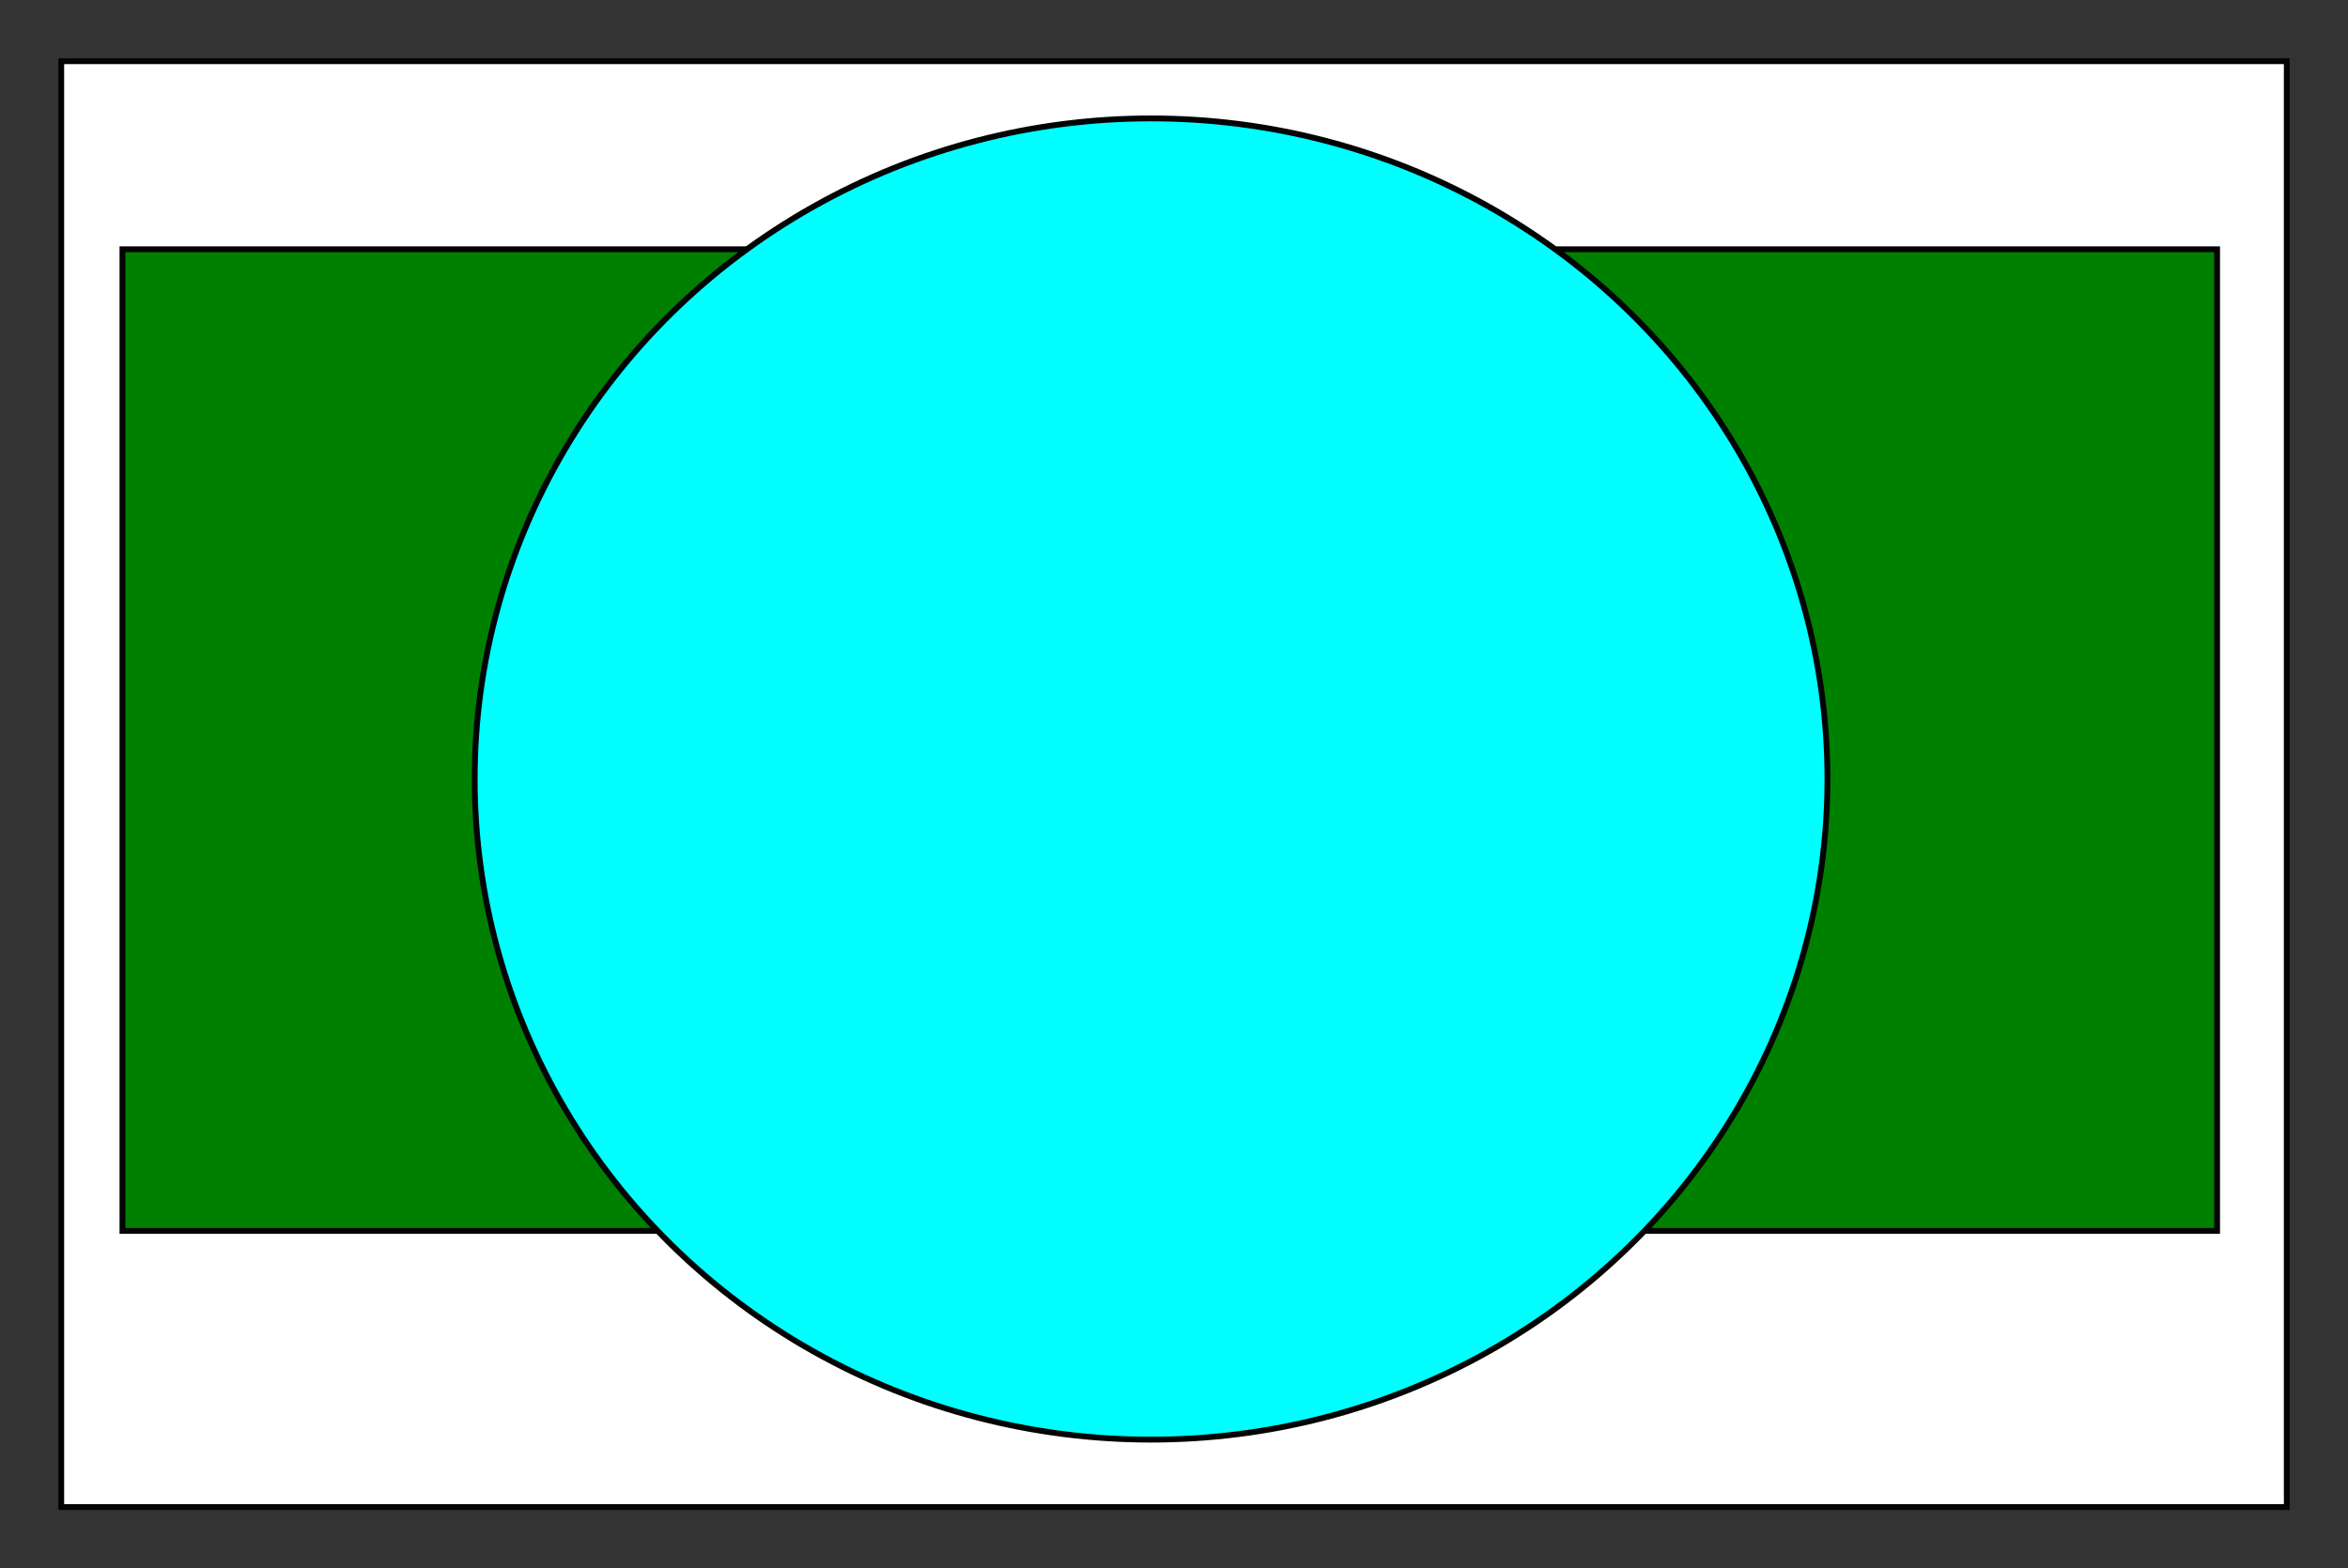 <?xml version="1.0" encoding="UTF-8" standalone="no"?>
<!-- Created with Inkscape (http://www.inkscape.org/) -->

<svg
   xmlns:dc="http://purl.org/dc/elements/1.1/"
   xmlns:cc="http://creativecommons.org/ns#"
   xmlns:rdf="http://www.w3.org/1999/02/22-rdf-syntax-ns#"
   xmlns:svg="http://www.w3.org/2000/svg"
   xmlns="http://www.w3.org/2000/svg"
   xmlns:sodipodi="http://sodipodi.sourceforge.net/DTD/sodipodi-0.dtd"
   xmlns:inkscape="http://www.inkscape.org/namespaces/inkscape"
   width="201.33mm"
   height="134.513mm"
   viewBox="0 0 201.33 134.513"
   version="1.1"
   id="svg8"
   sodipodi:docname="chapter02_calculation_waste_without_early_z.svg"
   inkscape:version="0.92.4 (5da689c313, 2019-01-14)">
  <rect x="0" y="0" width="201.33" height="134.513" fill="#333333" stroke="none"/>
  <defs
     id="defs2" />
  <sodipodi:namedview
     id="base"
     pagecolor="#ffffff"
     bordercolor="#666666"
     borderopacity="1.0"
     inkscape:pageopacity="0.0"
     inkscape:pageshadow="2"
     inkscape:zoom="0.98994949"
     inkscape:cx="129.43549"
     inkscape:cy="152.1255"
     inkscape:document-units="mm"
     inkscape:current-layer="layer1"
     showgrid="false"
     inkscape:window-width="1920"
     inkscape:window-height="1017"
     inkscape:window-x="-8"
     inkscape:window-y="-8"
     inkscape:window-maximized="1"
     fit-margin-left="5"
     fit-margin-top="5"
     fit-margin-bottom="5"
     fit-margin-right="5" />
  <g
     inkscape:label="Layer 1"
     inkscape:groupmode="layer"
     id="layer1"
     transform="translate(-46.963,-135.035)">
    <rect
       style="fill:#ffffff;fill-opacity:1;stroke:#030303;stroke-width:0.5;stroke-linecap:butt;stroke-miterlimit:4;stroke-dasharray:none;stroke-dashoffset:0;stroke-opacity:1"
       id="rect819"
       width="190.83"
       height="124.013"
       x="52.213"
       y="140.285" />
    <rect
       style="fill:#008000;fill-opacity:1;stroke:#030303;stroke-width:0.5;stroke-linecap:butt;stroke-miterlimit:4;stroke-dasharray:none;stroke-dashoffset:0;stroke-opacity:1"
       id="rect815"
       width="179.605"
       height="84.19"
       x="57.463"
       y="156.416" />
    <ellipse
       style="fill:#00ffff;fill-opacity:1;stroke:#030303;stroke-width:0.5;stroke-linecap:butt;stroke-miterlimit:4;stroke-dasharray:none;stroke-dashoffset:0;stroke-opacity:1"
       id="path817"
       cx="145.662"
       cy="201.852"
       rx="57.997"
       ry="56.661" />
  </g>
</svg>
